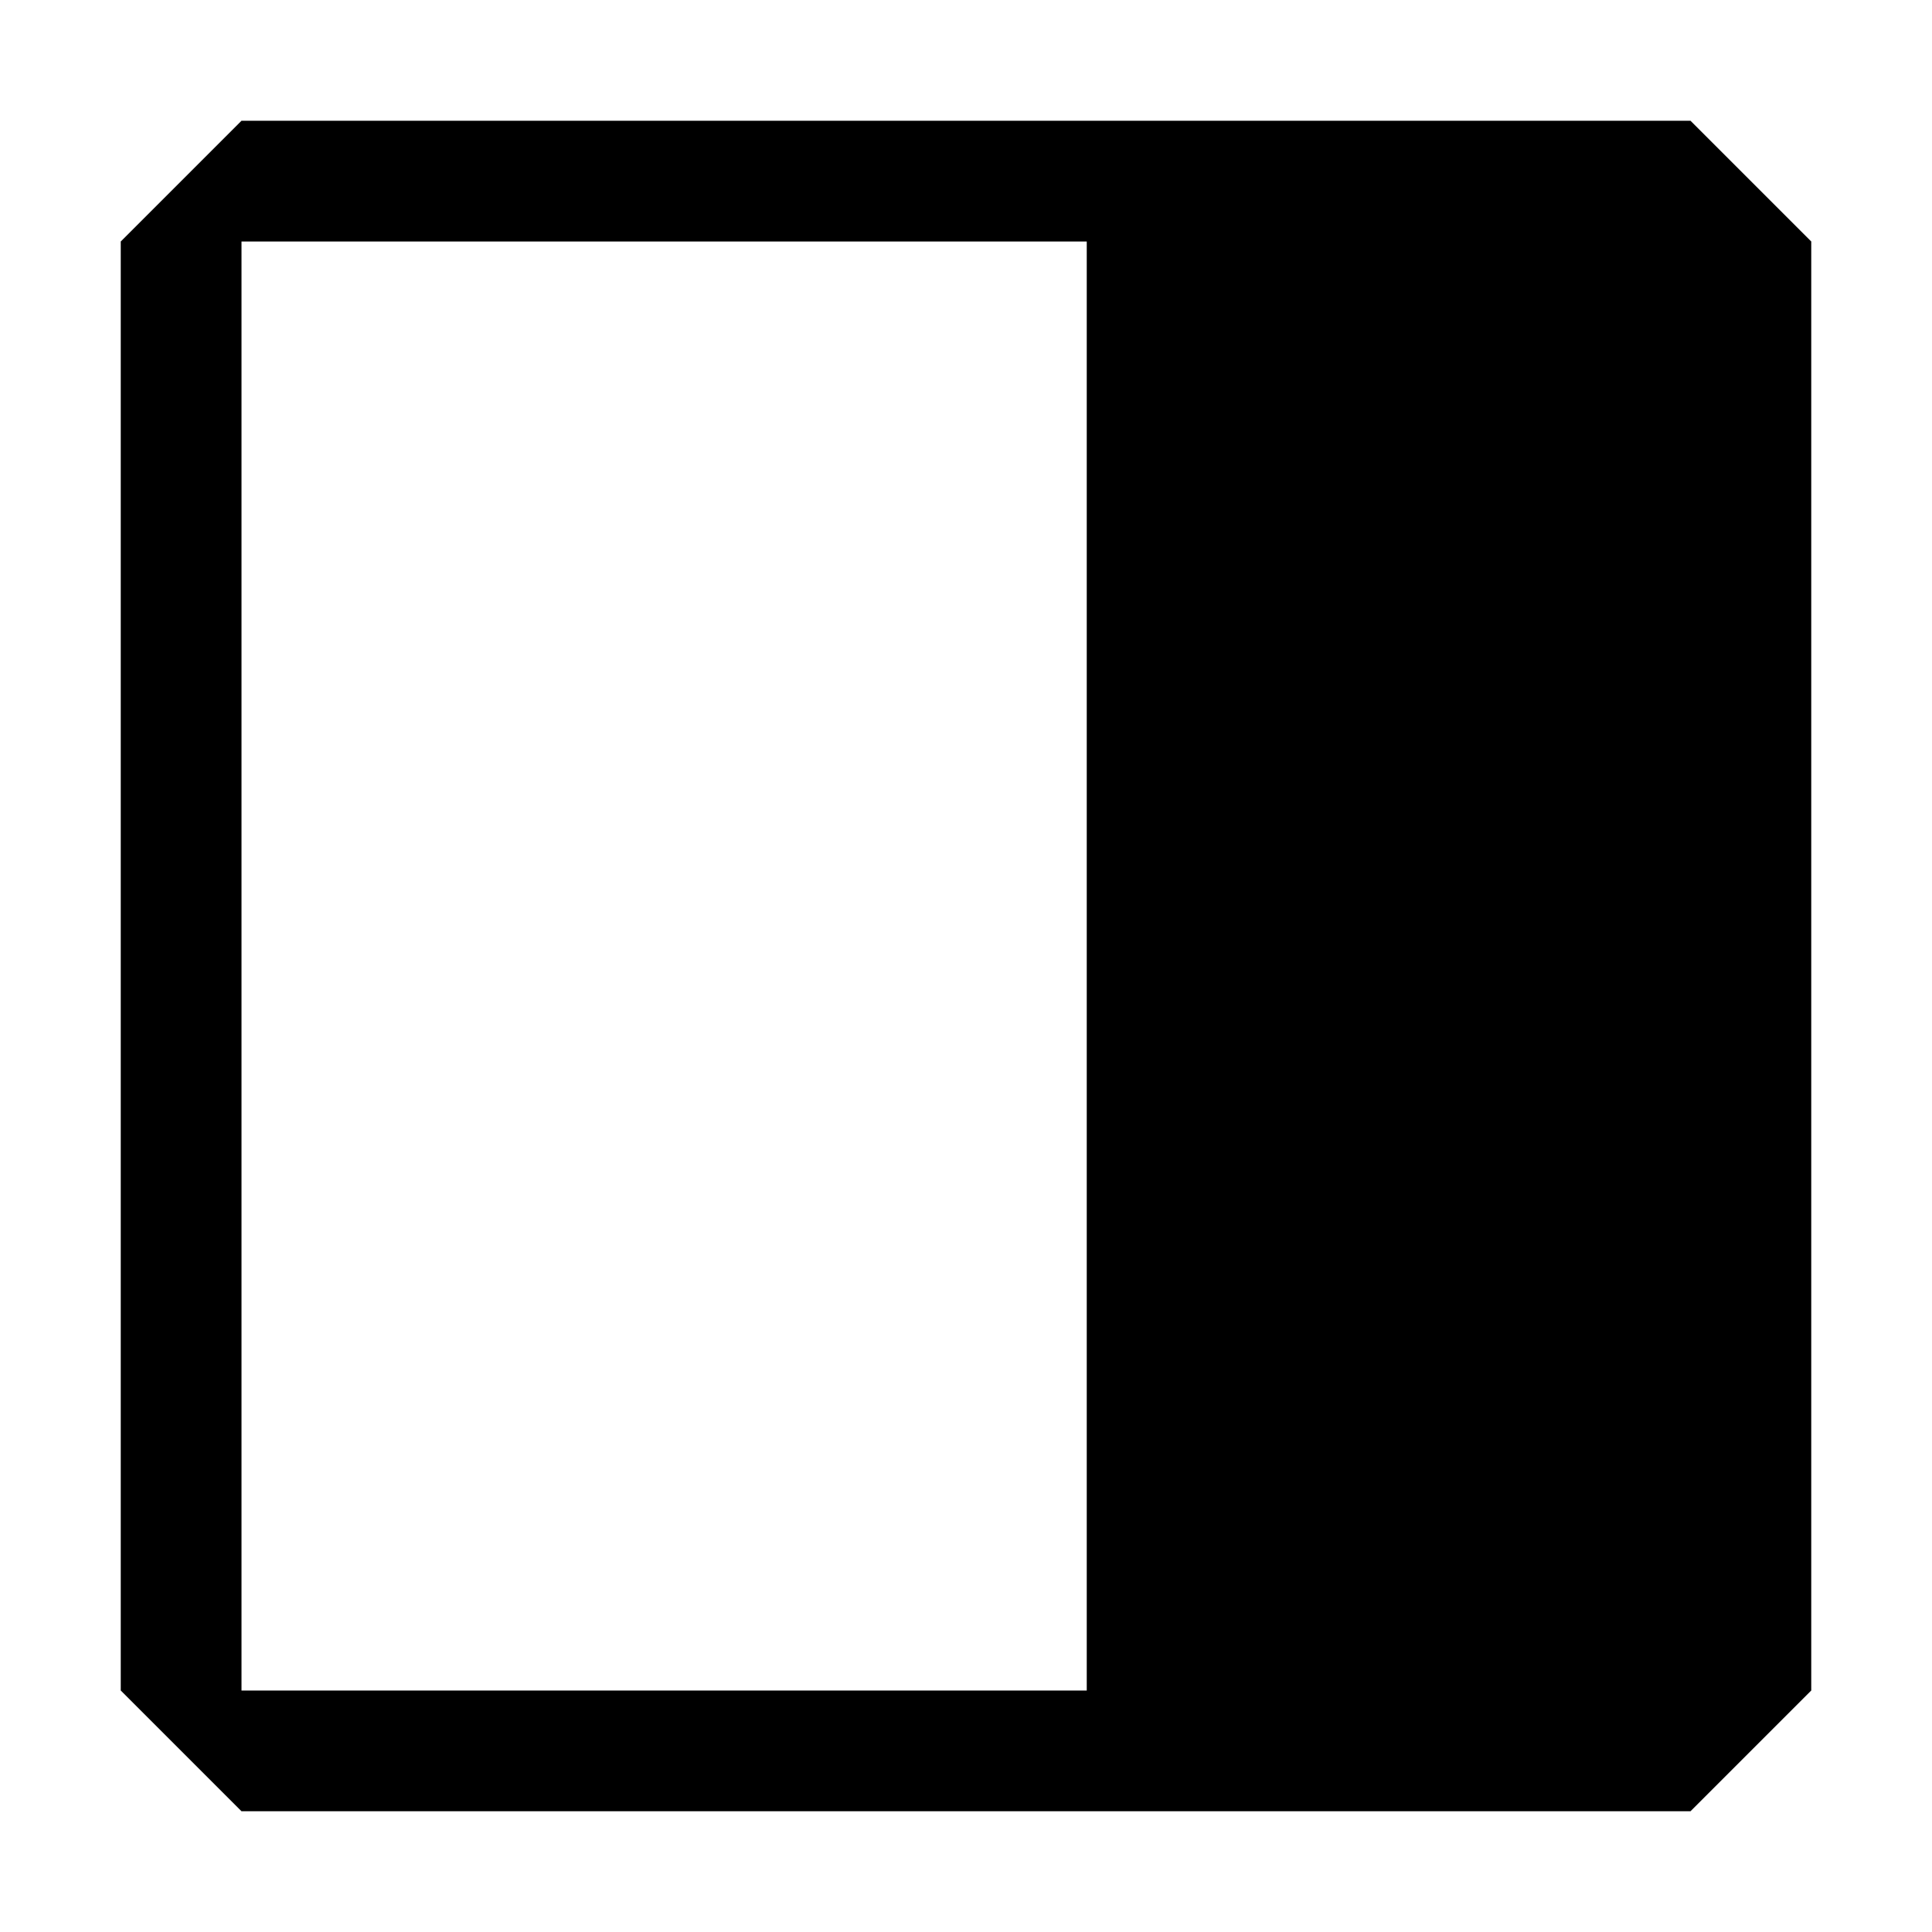 <svg viewBox="0 0 16 16" xmlns="http://www.w3.org/2000/svg" fill="currentColor" height="1em" width="1em">
  <path fill-rule="evenodd" clip-rule="evenodd" d="M2 1 1 2v12l1 1h12l1-1V2l-1-1H2Zm0 13V2h7v12H2Z"/>
</svg>
